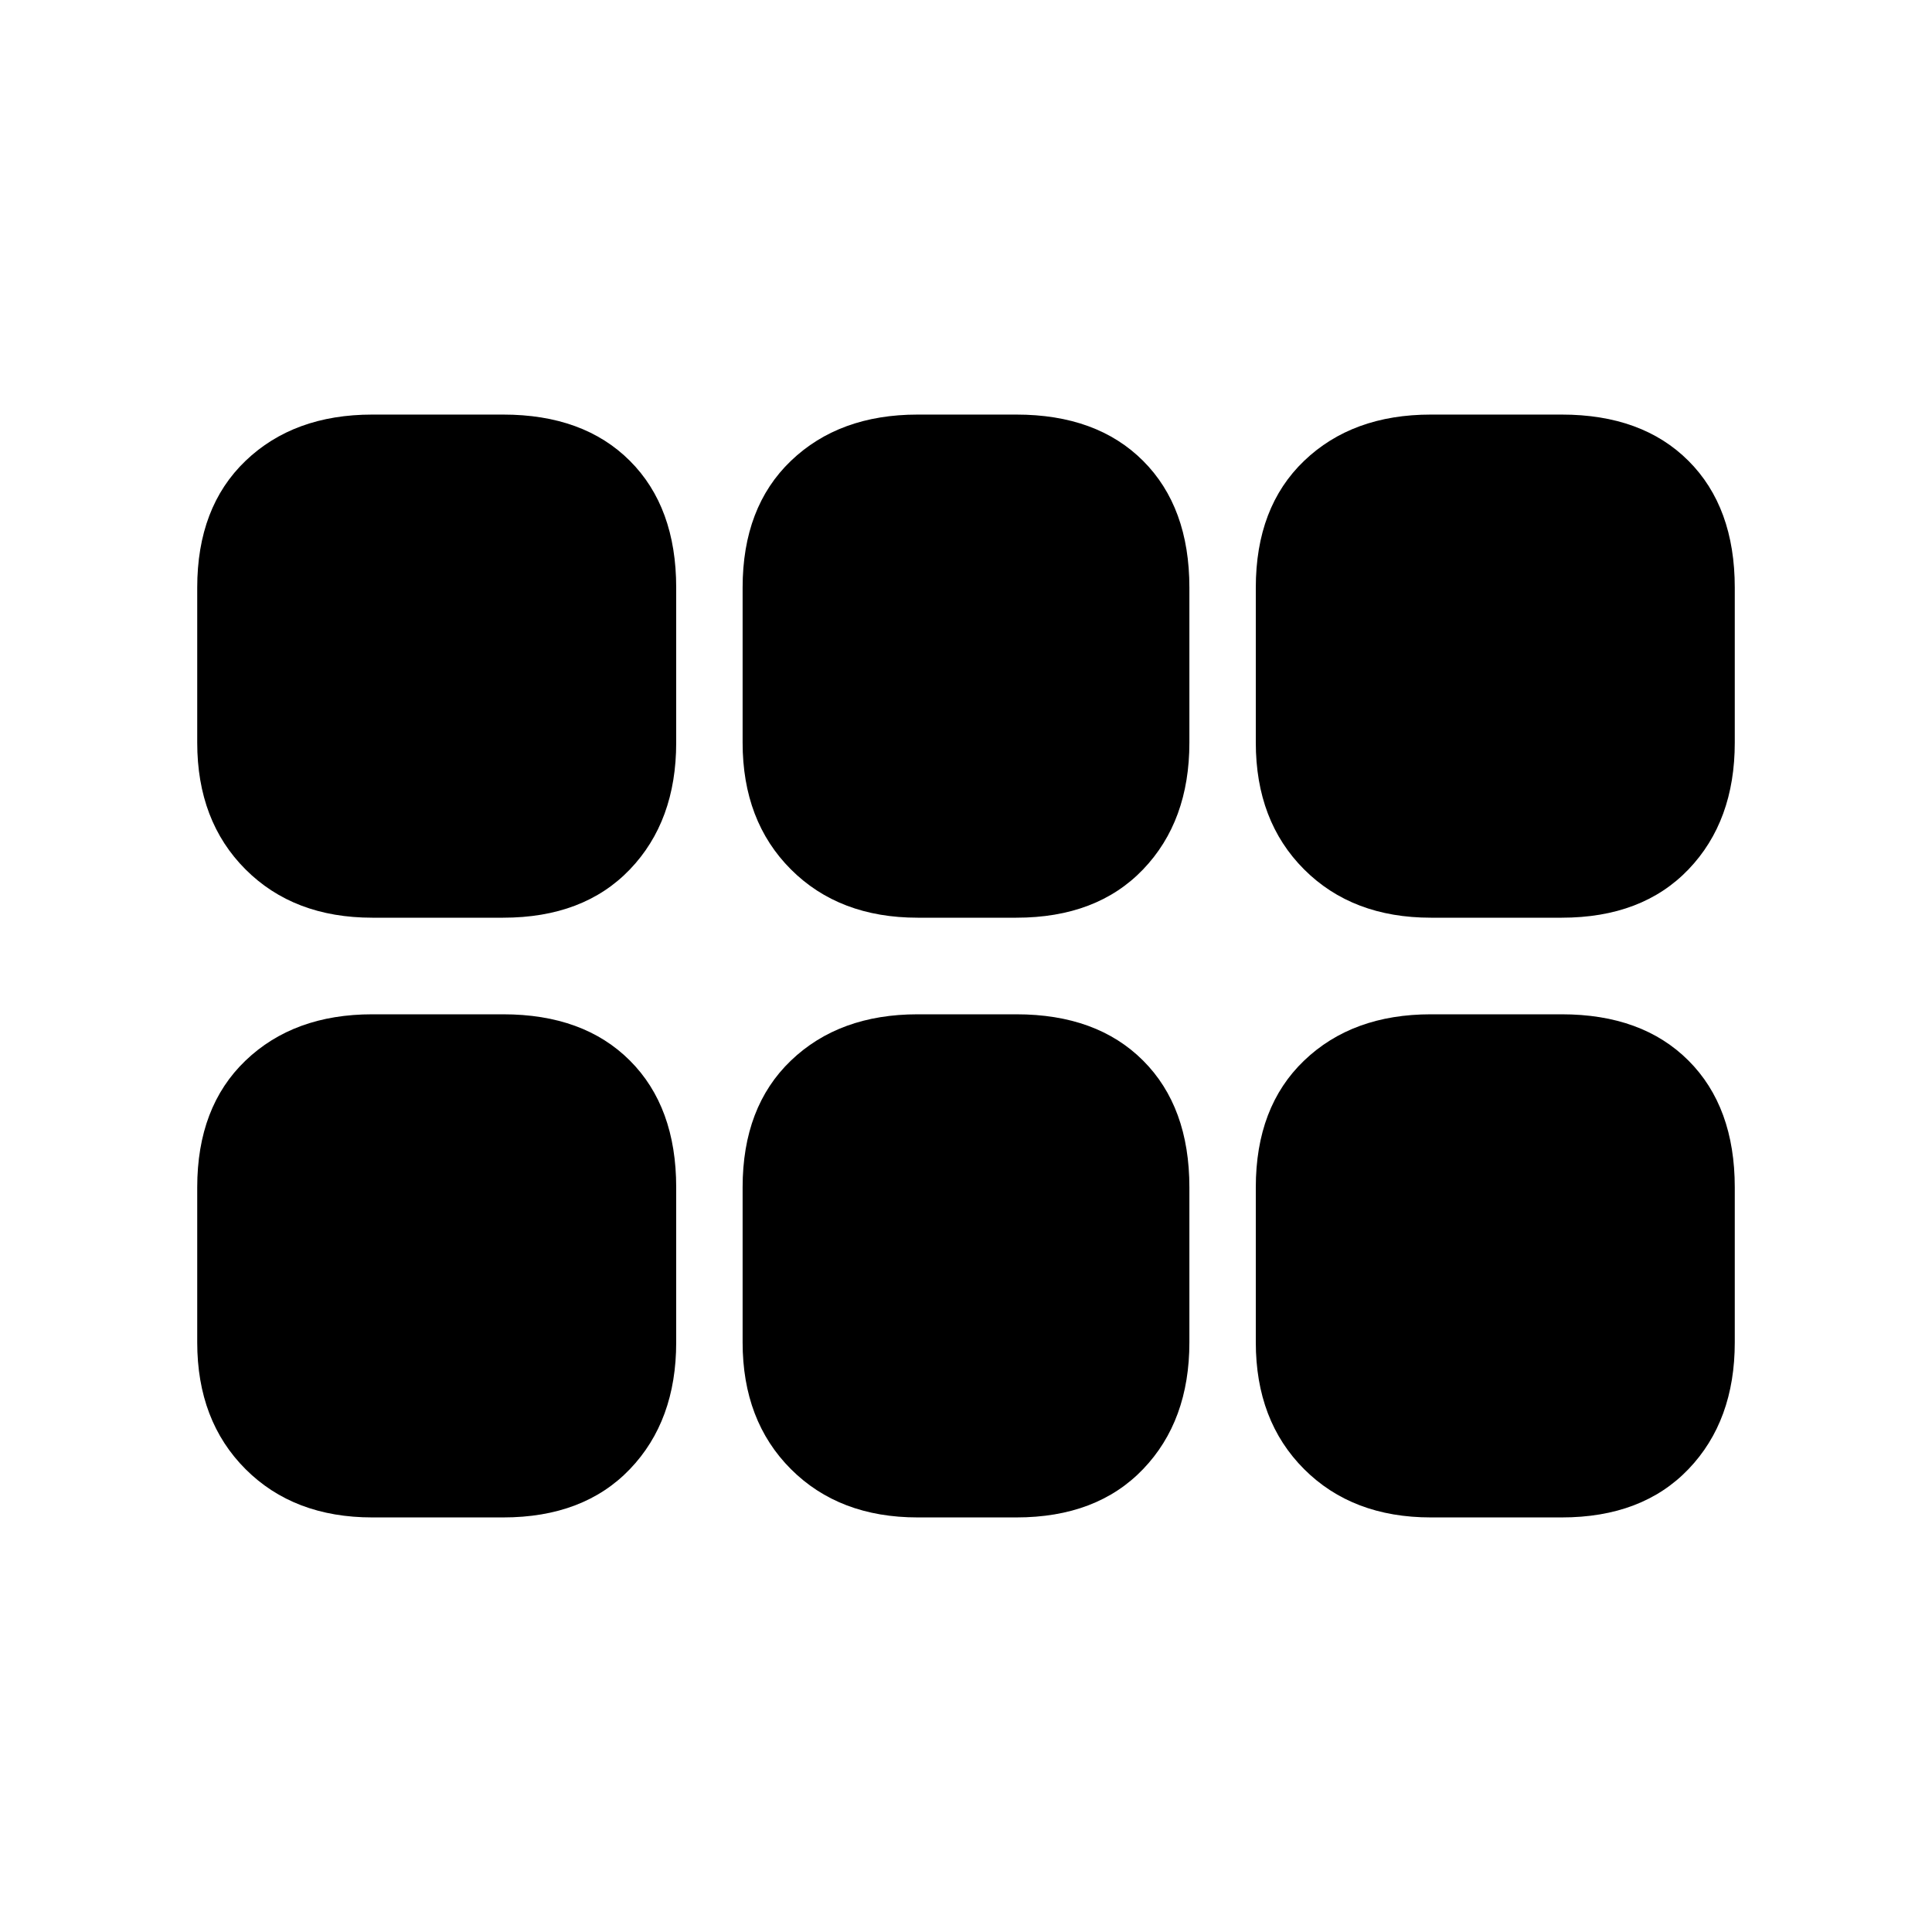 <svg xmlns="http://www.w3.org/2000/svg" height="20" viewBox="0 -960 960 960" width="20"><path d="M711-504q-39 0-63-24t-24-63v-77q0-40 24-63t63-23h65q40 0 63 23t23 63v77q0 39-23 63t-63 24h-65Zm-255 0q-39 0-63-24t-24-63v-77q0-40 24-63t63-23h49q40 0 63 23t23 63v77q0 39-23 63t-63 24h-49Zm-271 0q-39 0-63-24t-24-63v-77q0-40 24-63t63-23h65q40 0 63 23t23 63v77q0 39-23 63t-63 24h-65Zm0 298q-39 0-63-24t-24-63v-77q0-40 24-63t63-23h65q40 0 63 23t23 63v77q0 39-23 63t-63 24h-65Zm271 0q-39 0-63-24t-24-63v-77q0-40 24-63t63-23h49q40 0 63 23t23 63v77q0 39-23 63t-63 24h-49Zm255 0q-39 0-63-24t-24-63v-77q0-40 24-63t63-23h65q40 0 63 23t23 63v77q0 39-23 63t-63 24h-65Z"/></svg>